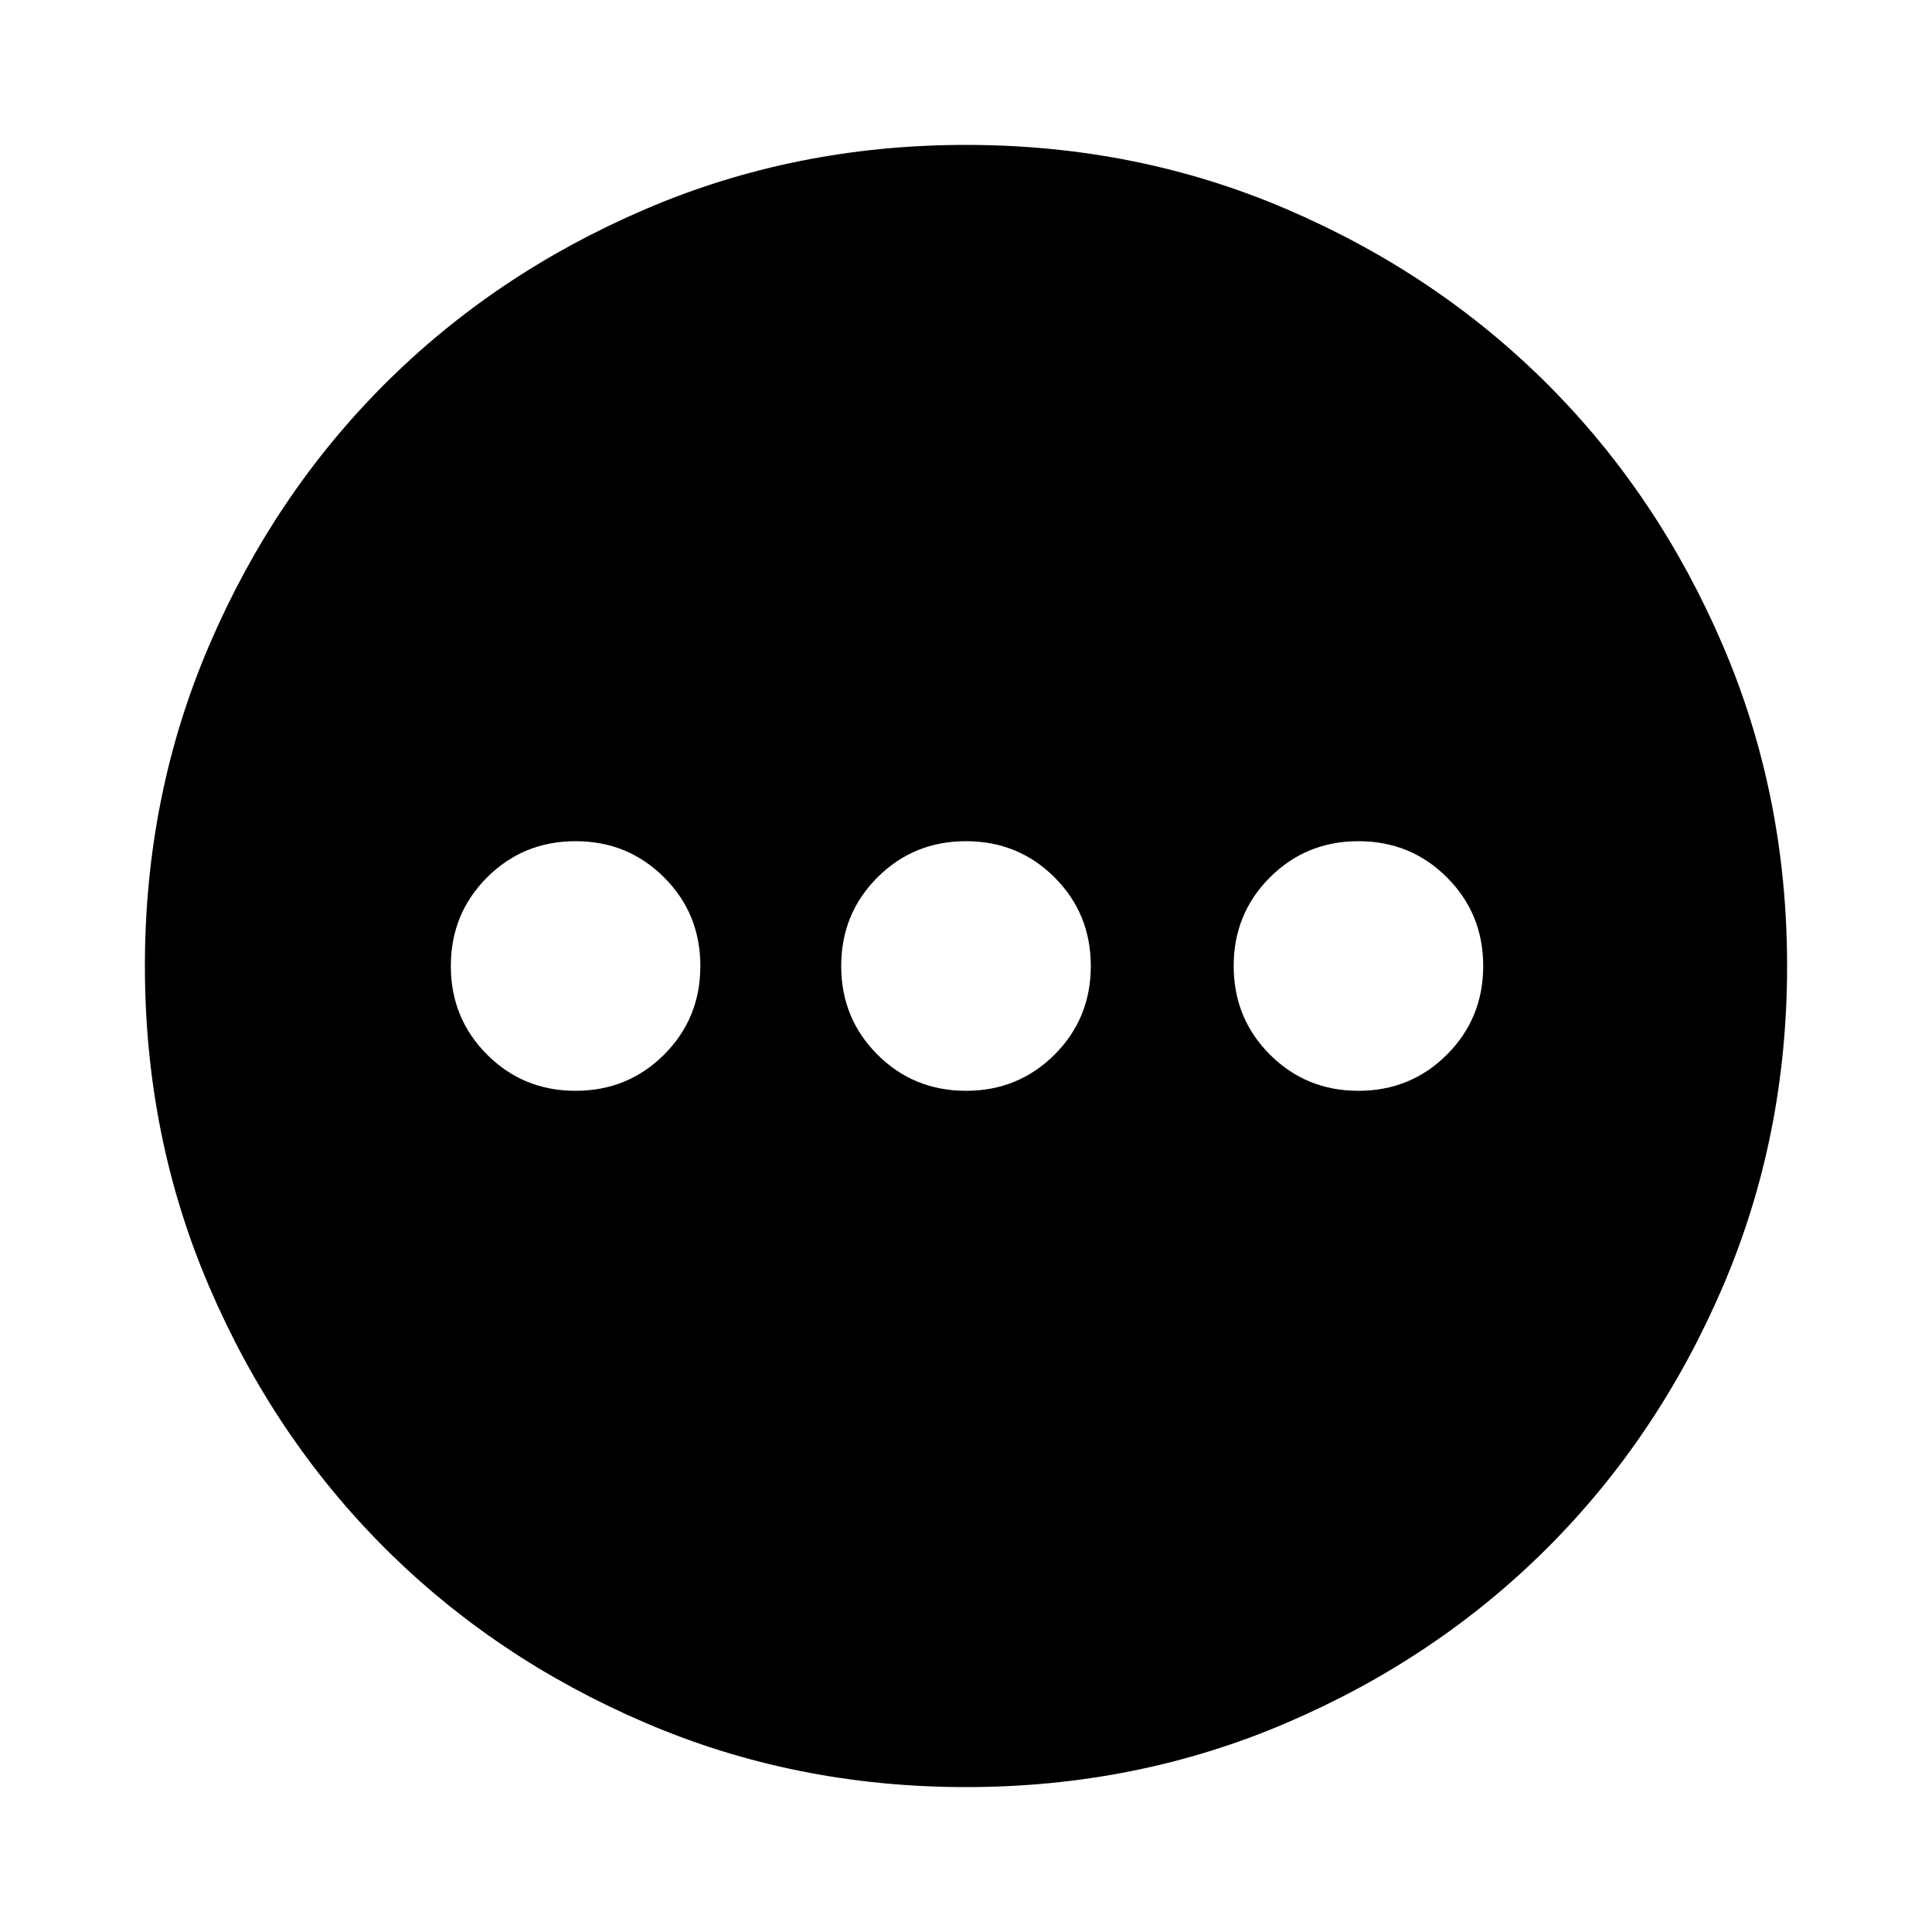 <svg xmlns="http://www.w3.org/2000/svg" height="20" width="20"><path d="M10 18.5Q8.229 18.5 6.677 17.833Q5.125 17.167 3.979 16.021Q2.833 14.875 2.167 13.323Q1.5 11.771 1.5 10Q1.5 8.229 2.167 6.677Q2.833 5.125 3.979 3.979Q5.125 2.833 6.677 2.167Q8.229 1.5 10 1.5Q11.771 1.5 13.323 2.167Q14.875 2.833 16.021 3.979Q17.167 5.125 17.833 6.677Q18.5 8.229 18.5 10Q18.5 11.771 17.833 13.323Q17.167 14.875 16.021 16.021Q14.875 17.167 13.323 17.833Q11.771 18.5 10 18.5ZM5.958 11.292Q6.5 11.292 6.875 10.917Q7.25 10.542 7.25 10Q7.25 9.458 6.875 9.083Q6.5 8.708 5.958 8.708Q5.417 8.708 5.042 9.083Q4.667 9.458 4.667 10Q4.667 10.542 5.042 10.917Q5.417 11.292 5.958 11.292ZM10 11.292Q10.542 11.292 10.917 10.917Q11.292 10.542 11.292 10Q11.292 9.458 10.917 9.083Q10.542 8.708 10 8.708Q9.458 8.708 9.083 9.083Q8.708 9.458 8.708 10Q8.708 10.542 9.083 10.917Q9.458 11.292 10 11.292ZM14.062 11.292Q14.604 11.292 14.979 10.917Q15.354 10.542 15.354 10Q15.354 9.458 14.979 9.083Q14.604 8.708 14.062 8.708Q13.521 8.708 13.146 9.083Q12.771 9.458 12.771 10Q12.771 10.542 13.146 10.917Q13.521 11.292 14.062 11.292Z"/></svg>